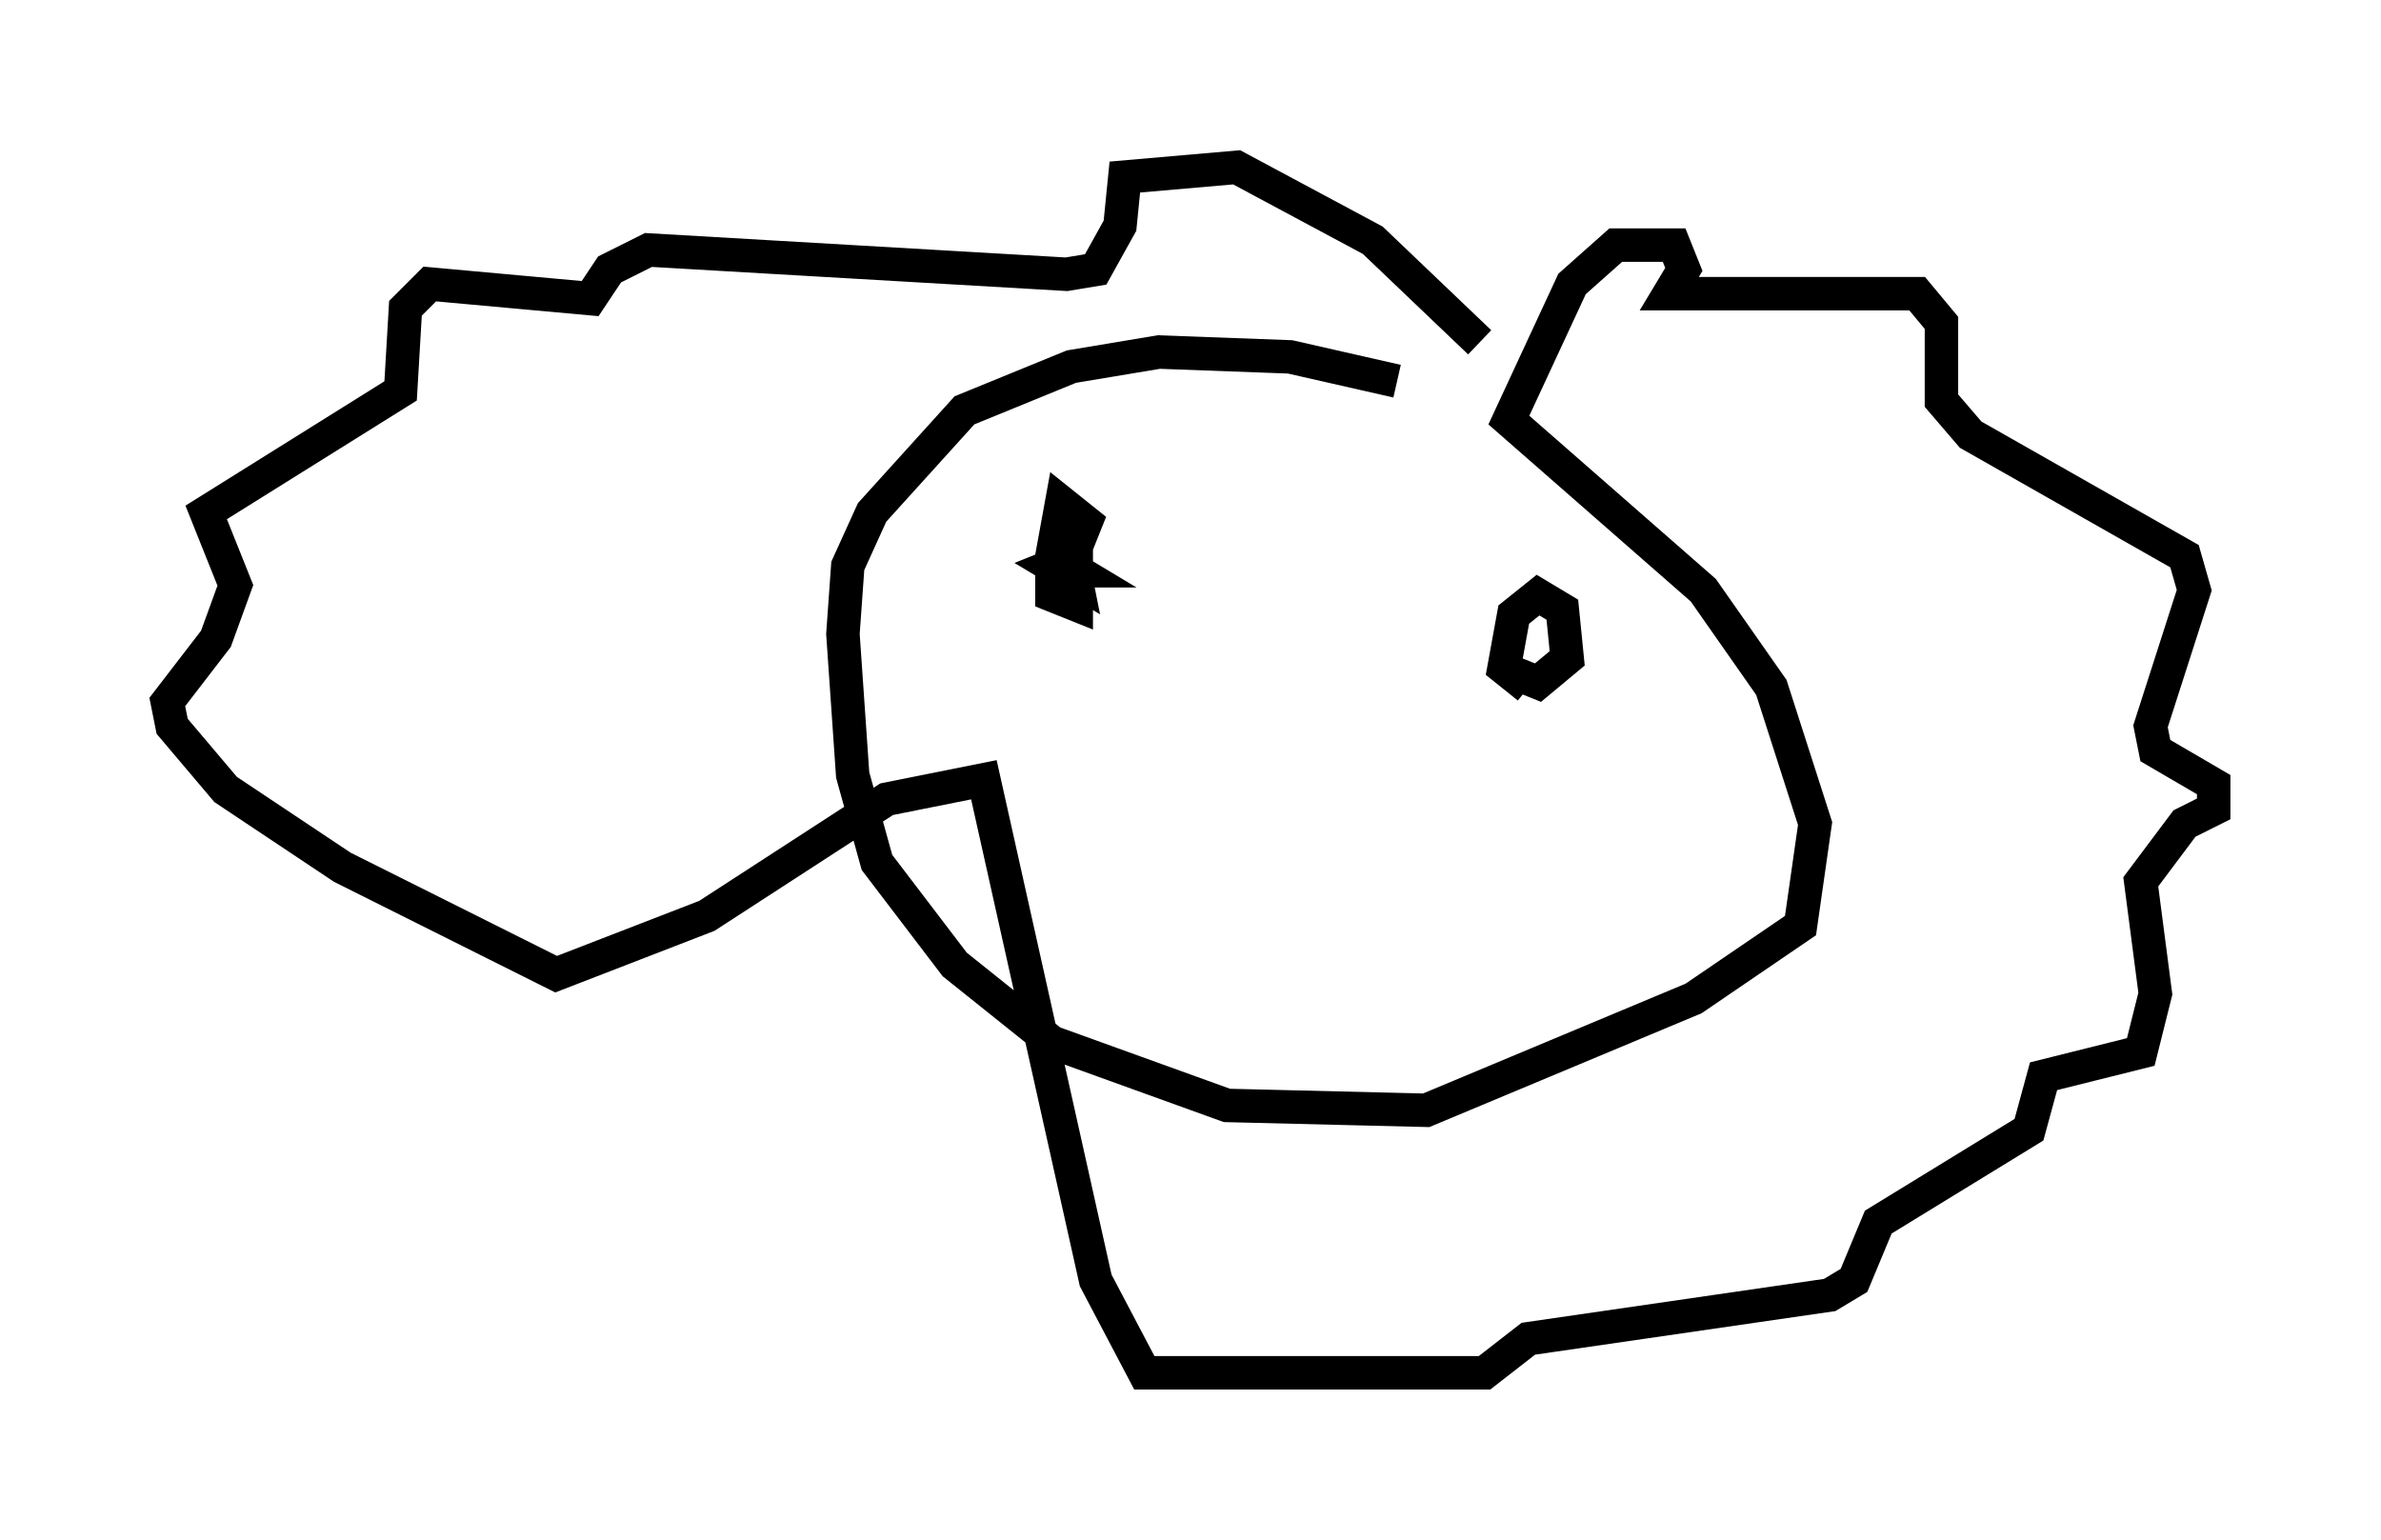 <?xml version="1.0" encoding="utf-8" ?>
<svg baseProfile="full" height="46.022" version="1.1" width="71.151" xmlns="http://www.w3.org/2000/svg" xmlns:ev="http://www.w3.org/2001/xml-events" xmlns:xlink="http://www.w3.org/1999/xlink"><defs /><rect fill="white" height="46.022" width="71.151" x="0" y="0" /><path d="M45.235, 13.425 m-3.486, -2.034 l-3.196, -0.726 -3.922, -0.145 l-2.615, 0.436 -3.196, 1.307 l-2.76, 3.05 -0.726, 1.598 l-0.145, 2.034 0.291, 4.212 l0.726, 2.615 2.324, 3.05 l2.905, 2.324 5.229, 1.888 l5.955, 0.145 7.989, -3.341 l3.196, -2.179 0.436, -3.05 l-1.307, -4.067 -2.034, -2.905 l-5.81, -5.084 1.888, -4.067 l1.307, -1.162 1.743, 0.0 l0.291, 0.726 -0.436, 0.726 l7.408, 0.0 0.726, 0.872 l0.0, 2.324 0.872, 1.017 l6.391, 3.631 0.291, 1.017 l-1.307, 4.067 0.145, 0.726 l1.743, 1.017 0.0, 0.726 l-0.872, 0.436 -1.307, 1.743 l0.436, 3.341 -0.436, 1.743 l-2.905, 0.726 -0.436, 1.598 l-4.503, 2.76 -0.726, 1.743 l-0.726, 0.436 -9.006, 1.307 l-1.307, 1.017 -10.168, 0.0 l-1.453, -2.76 -3.341, -14.961 l-2.905, 0.581 -5.374, 3.486 l-4.503, 1.743 -6.391, -3.196 l-3.486, -2.324 -1.598, -1.888 l-0.145, -0.726 1.453, -1.888 l0.581, -1.598 -0.872, -2.179 l5.81, -3.631 0.145, -2.469 l0.726, -0.726 4.793, 0.436 l0.581, -0.872 1.162, -0.581 l12.492, 0.726 0.872, -0.145 l0.726, -1.307 0.145, -1.453 l3.341, -0.291 4.067, 2.179 l3.196, 3.05 m-12.056, 6.101 l0.291, -0.726 -0.726, -0.581 l-0.291, 1.598 0.726, 0.436 l-0.726, 0.0 0.0, 0.726 l0.726, 0.291 0.0, -1.453 l-0.726, 0.291 0.726, 0.436 l-0.145, -0.726 m13.218, 3.486 l0.726, 0.291 0.872, -0.726 l-0.145, -1.453 -0.726, -0.436 l-0.726, 0.581 -0.291, 1.598 l0.726, 0.581 " fill="none" stroke="black" stroke-width="1" /></svg>